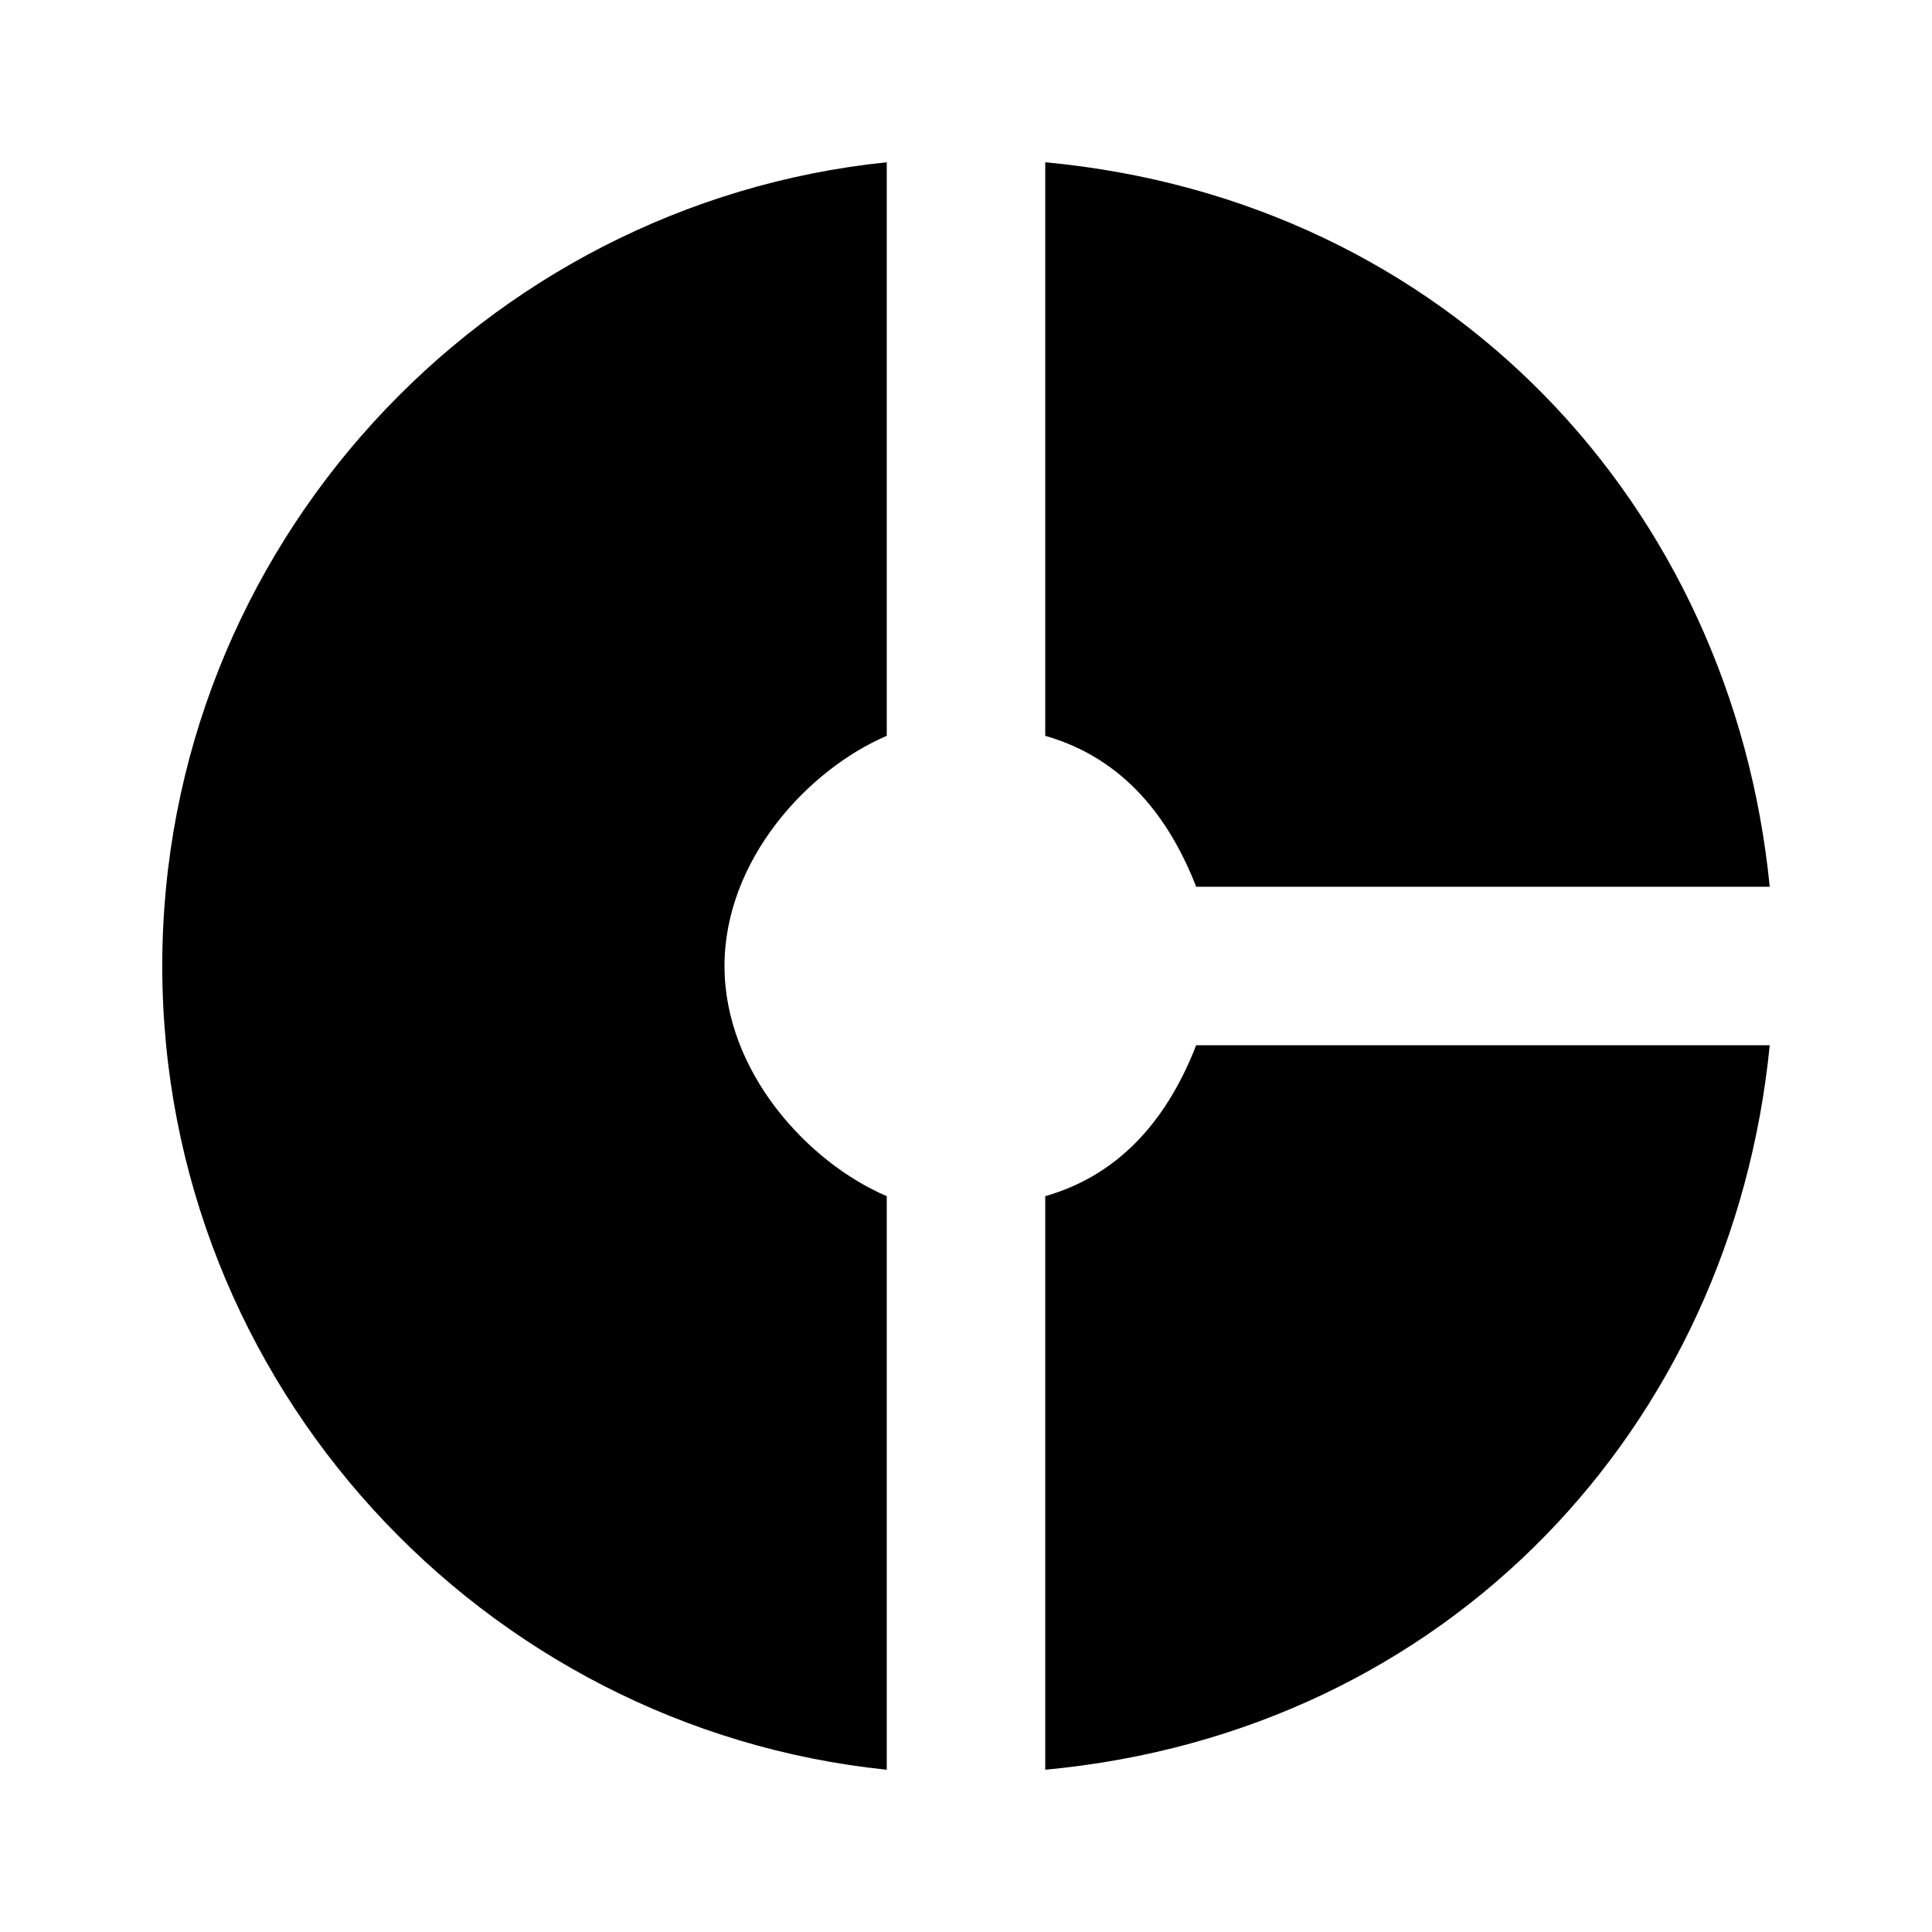 <?xml version="1.0" encoding="utf-8"?>
<!-- Generated by IcoMoon.io -->
<!DOCTYPE svg PUBLIC "-//W3C//DTD SVG 1.1//EN" "http://www.w3.org/Graphics/SVG/1.1/DTD/svg11.dtd">
<svg version="1.1" xmlns="http://www.w3.org/2000/svg" xmlns:xlink="http://www.w3.org/1999/xlink" width="80" height="80" viewBox="0 0 80 80">
<path d="M43.281 49.531c3.281-0.938 5.156-3.438 6.25-6.25h23.75c-1.563 15.781-13.281 28.438-30 30v-23.75zM49.531 36.719c-1.094-2.813-2.969-5.313-6.25-6.25v-23.75c16.719 1.563 28.438 14.219 30 30h-23.75zM36.719 30.469c-3.281 1.406-6.719 5.156-6.719 9.531s3.438 8.125 6.719 9.531v23.75c-16.719-1.719-30-15.938-30-33.281s13.281-31.563 30-33.281v23.75z"></path>
</svg>
